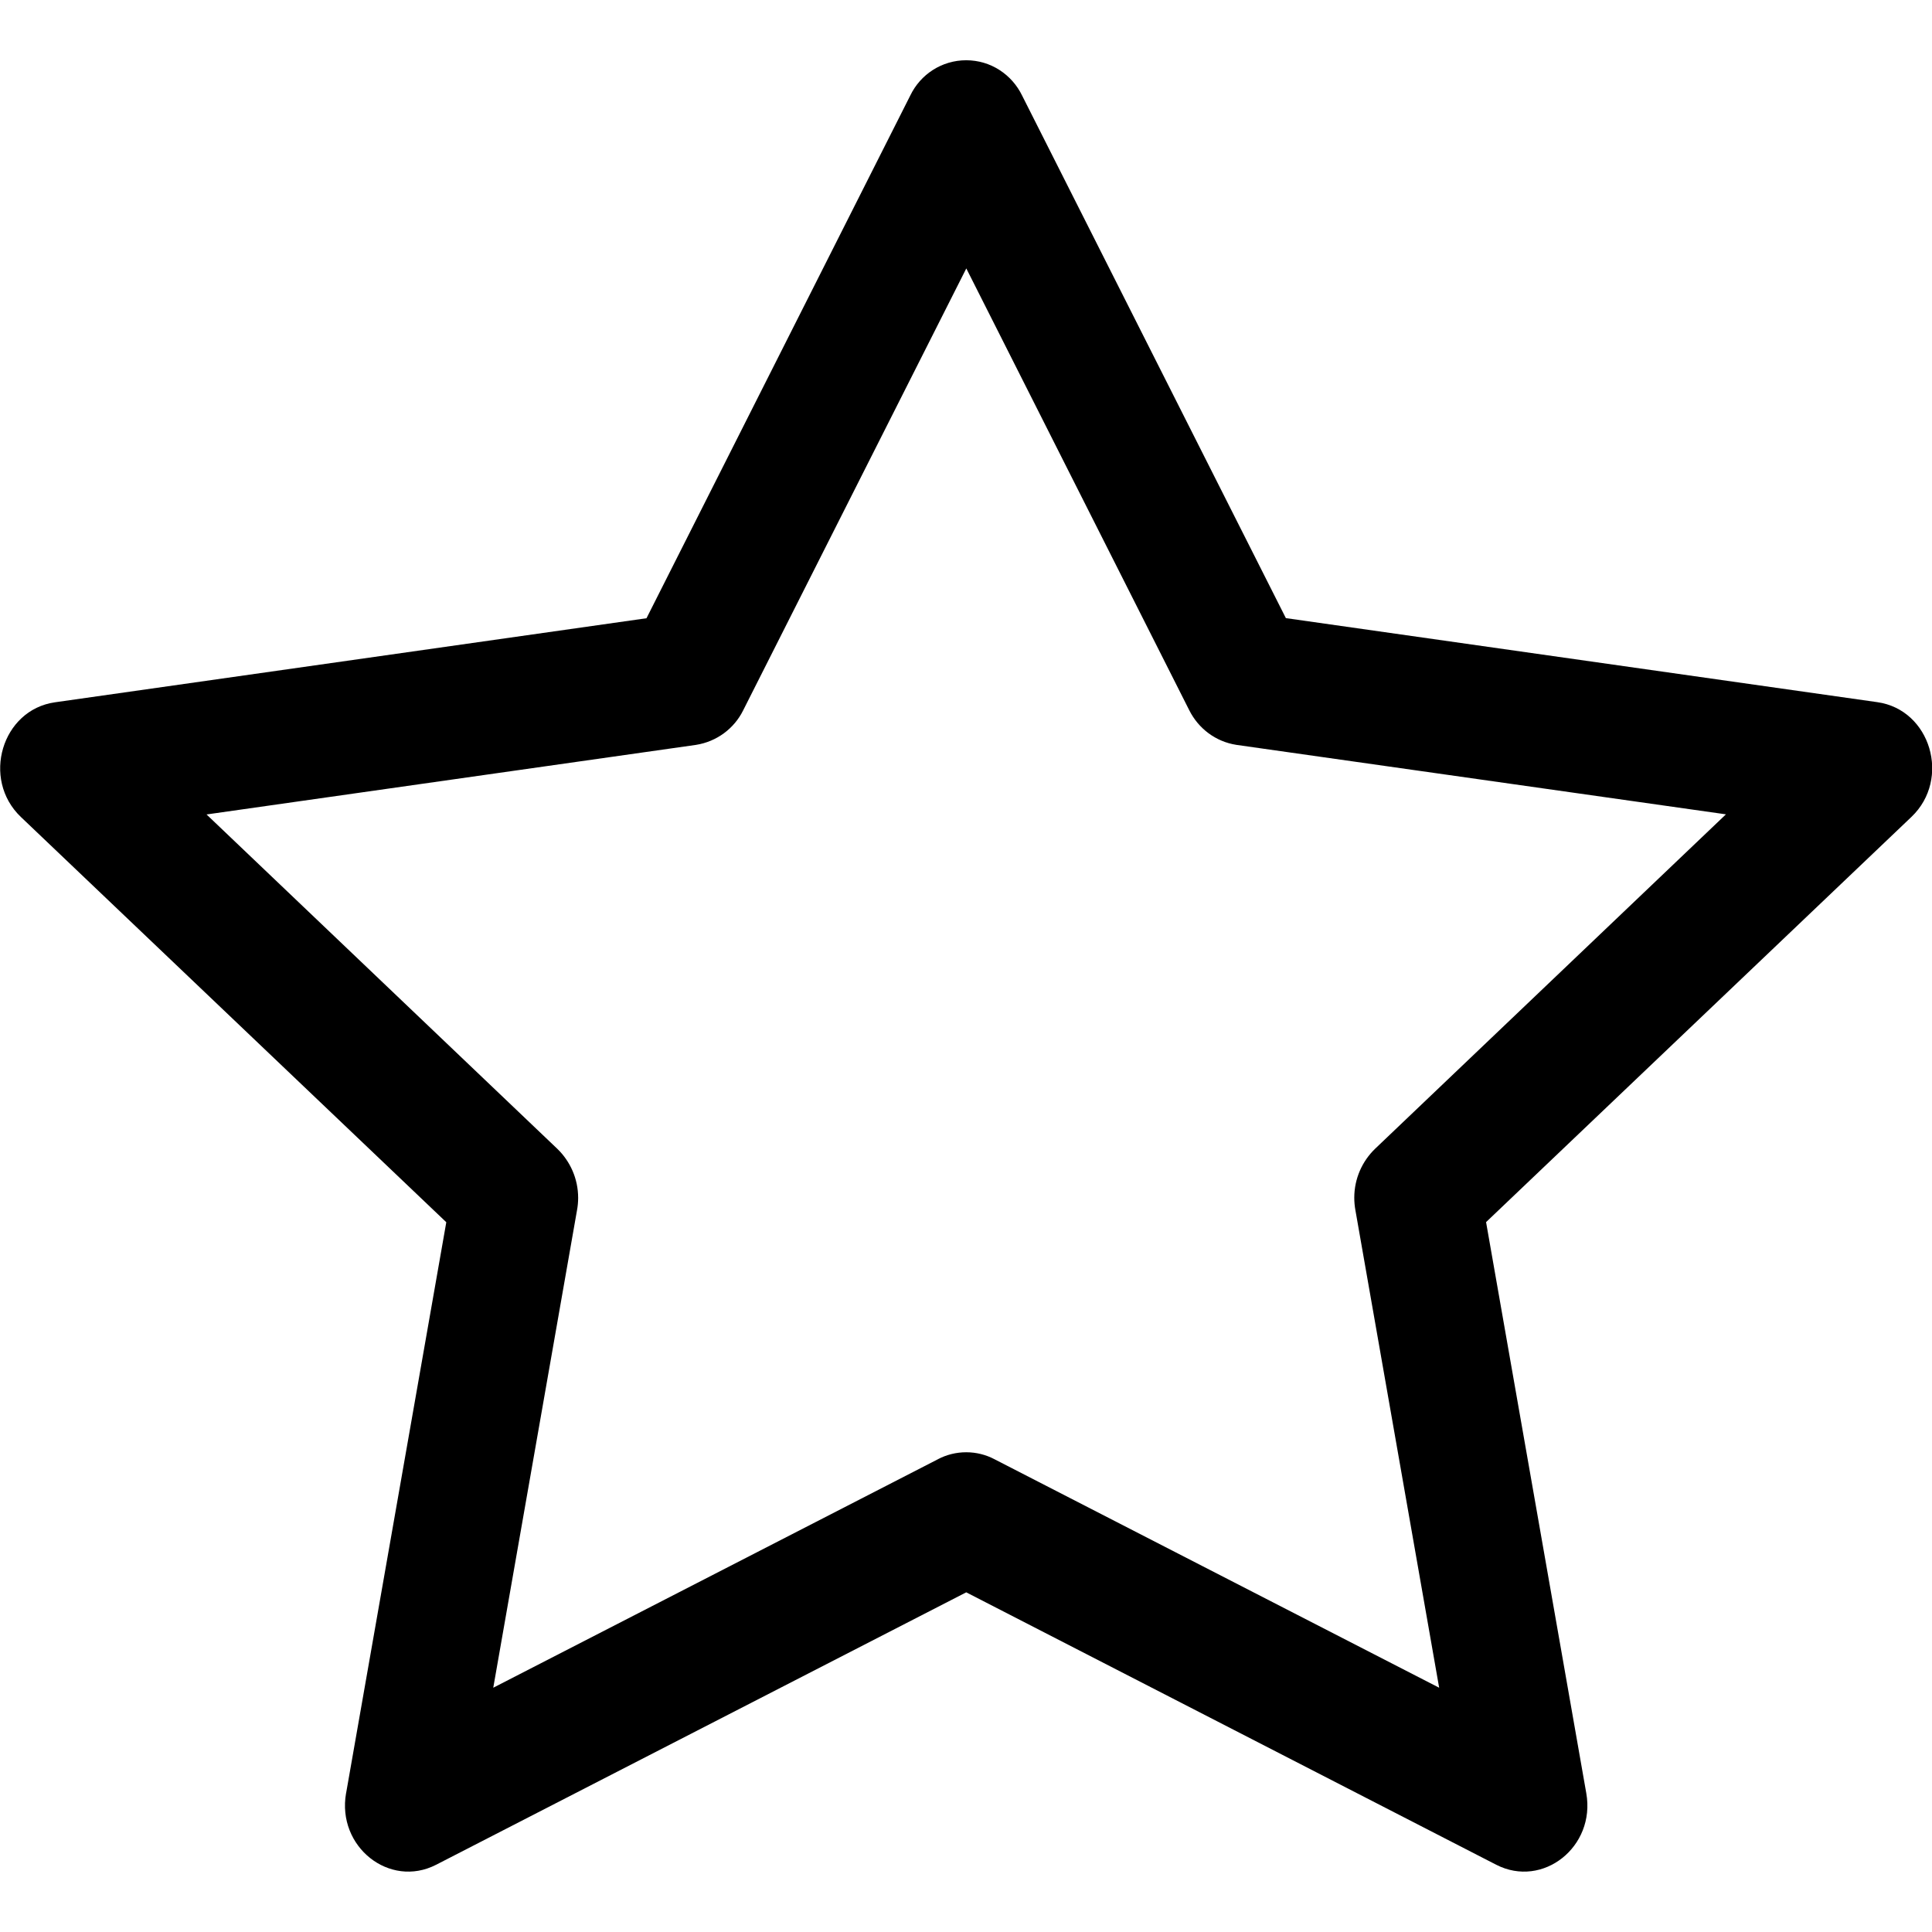 <!-- Generated by IcoMoon.io -->
<svg version="1.1" xmlns="http://www.w3.org/2000/svg" width="32" height="32" viewBox="0 0 32 32">
<title>star</title>
<path d="M5.732 29.7c-0.156 0.888 0.72 1.582 1.492 1.186l8.78-4.512 8.778 4.512c0.772 0.396 1.648-0.298 1.492-1.184l-1.66-9.46 7.046-6.712c0.658-0.628 0.316-1.776-0.566-1.9l-9.796-1.392-4.368-8.654c-0.169-0.349-0.52-0.586-0.927-0.586s-0.758 0.237-0.924 0.58l-0.003 0.006-4.368 8.656-9.796 1.392c-0.882 0.124-1.224 1.272-0.566 1.9l7.046 6.712-1.66 9.46zM15.542 24.166l-7.372 3.788 1.388-7.914c0.011-0.060 0.018-0.128 0.018-0.199 0-0.318-0.132-0.606-0.343-0.811l-0-0-5.812-5.54 8.104-1.152c0.347-0.054 0.634-0.271 0.783-0.57l0.003-0.006 3.694-7.316 3.692 7.316c0.152 0.305 0.439 0.522 0.78 0.575l0.006 0.001 8.104 1.15-5.812 5.54c-0.212 0.205-0.344 0.493-0.344 0.811 0 0.071 0.007 0.141 0.019 0.208l-0.001-0.007 1.388 7.914-7.372-3.788c-0.134-0.070-0.293-0.112-0.461-0.112s-0.327 0.041-0.467 0.114l0.006-0.003z"></path>
</svg>
